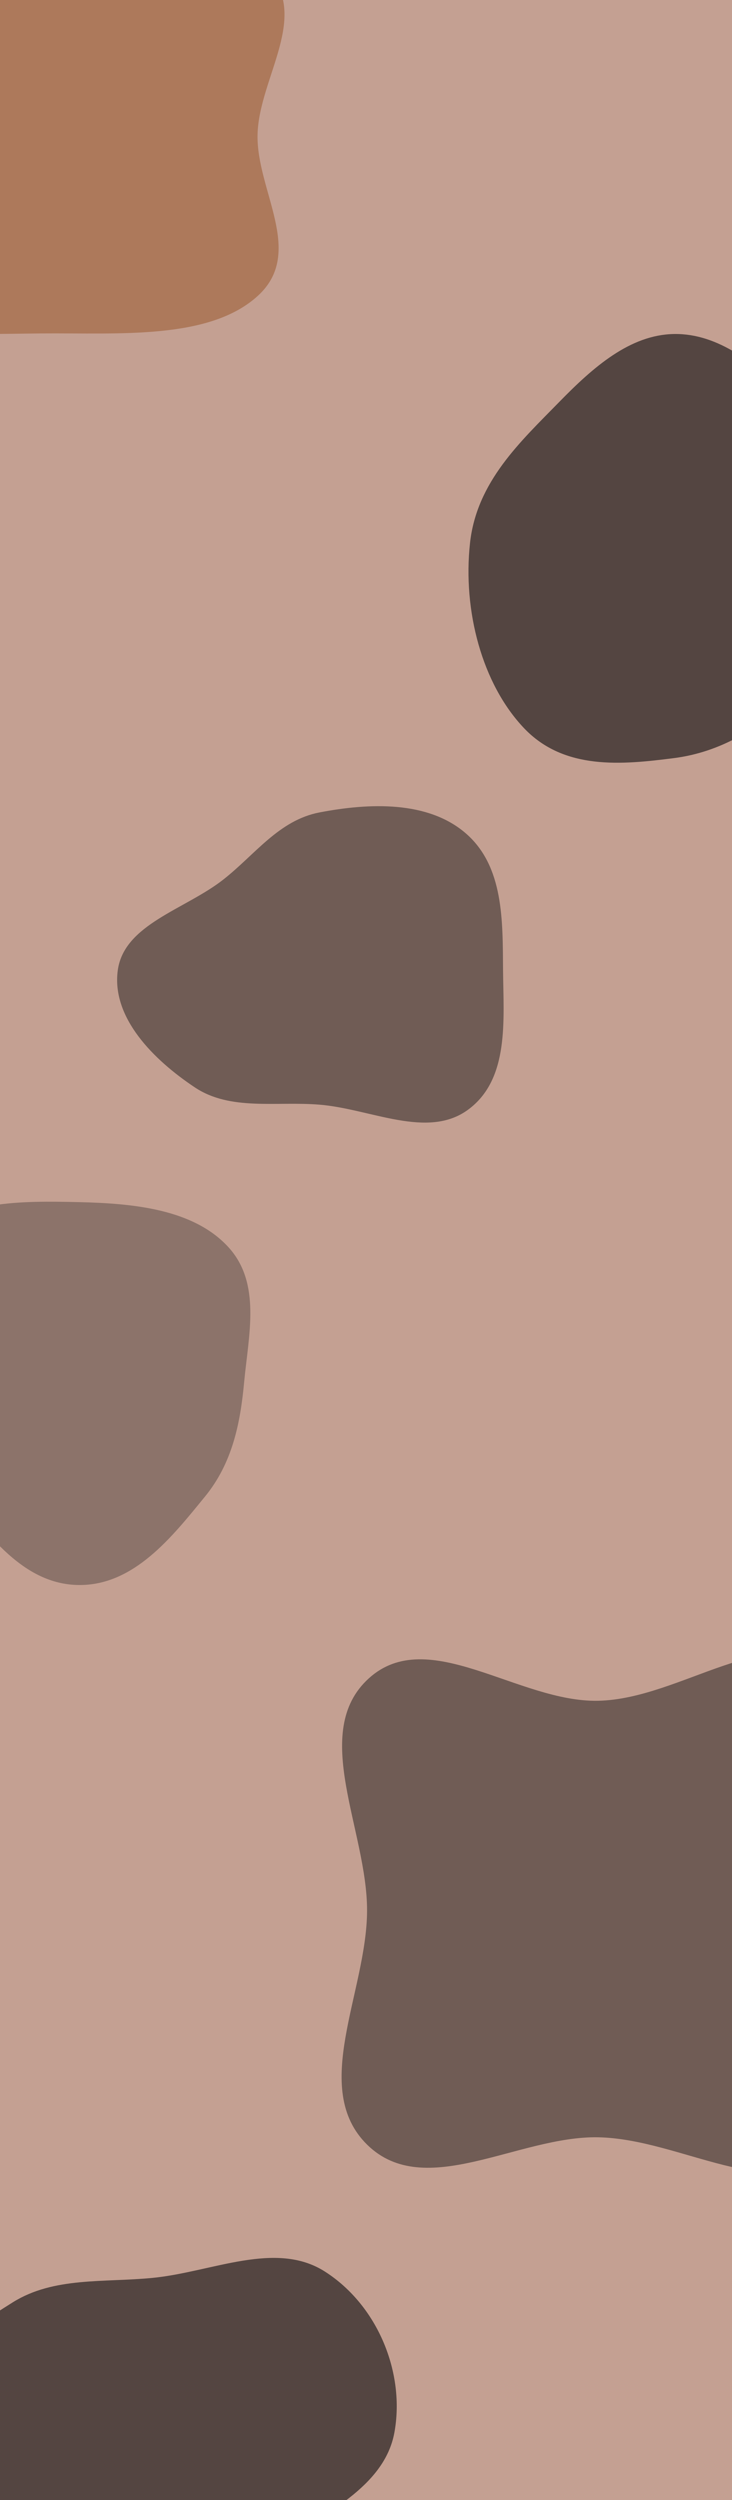 <svg width="1500" height="5120" viewBox="0 0 1500 5120" fill="none" xmlns="http://www.w3.org/2000/svg">
<g clip-path="url(#clip0_3_3)">
<rect width="1500" height="5120" fill="#C4A092"/>
<path fill-rule="evenodd" clip-rule="evenodd" d="M84.907 -153.1C245.819 -177.158 443.394 -160.985 543.226 -64.257C639.874 29.386 530.321 158.036 527.771 275.991C525.303 390.156 625.415 516.684 528.747 605.491C429.452 696.714 242.879 681.504 84.907 682.848C-75.779 684.215 -251.864 694.623 -369.226 613.131C-488.899 530.035 -532.707 395.346 -501.038 275.991C-473.268 171.332 -322.052 124.724 -219.758 49.814C-118.784 -24.13 -54.134 -132.313 84.907 -153.1Z" fill="#AD795B"/>
<path fill-rule="evenodd" clip-rule="evenodd" d="M654.778 1663.77C757.526 1644.04 876.696 1639.73 954.029 1706.23C1032.97 1774.12 1029.96 1886.65 1030.84 1987.14C1031.73 2088.81 1044.41 2210.2 958.984 2272.7C875.785 2333.57 759.864 2270.87 654.778 2262.28C565.639 2254.99 472.319 2275.51 399.325 2226.94C314.417 2170.43 228.163 2084.06 241.341 1987.14C254.179 1892.72 379.25 1862.56 457.153 1801.63C522.701 1750.36 571.187 1679.82 654.778 1663.77Z" fill="#705C55"/>
<path fill-rule="evenodd" clip-rule="evenodd" d="M160.845 2461.84C272.819 2464.39 396.082 2475.89 467.666 2553.66C535.997 2627.89 509.235 2734.44 500.298 2830.62C492.436 2915.23 476.014 2996.4 420.177 3064.72C352.705 3147.28 274.488 3247.46 160.845 3245.98C47.601 3244.51 -25.683 3141.51 -91.111 3058.06C-143.663 2991.03 -153.706 2912.12 -164.816 2830.62C-178.472 2730.44 -231.518 2618.28 -161.82 2539.35C-89.699 2457.68 45.18 2459.21 160.845 2461.84Z" fill="#8C736A"/>
<path fill-rule="evenodd" clip-rule="evenodd" d="M1225.53 3483.05C1396.45 3479.58 1575.32 3317.36 1714.64 3417.72C1856.09 3519.63 1822.42 3737.39 1822.66 3913.23C1822.9 4089.43 1854 4302.88 1715.97 4410.08C1580.8 4515.07 1395.83 4380.13 1225.53 4377C1061.59 4373.99 870.451 4507.85 752.583 4392.37C634.776 4276.94 751.645 4079.26 752.182 3913.23C752.715 3748.28 634.469 3547.37 755.671 3437.22C877.431 3326.56 1062 3486.38 1225.53 3483.05Z" fill="#705C55"/>
<path fill-rule="evenodd" clip-rule="evenodd" d="M1381.48 684.022C1472.78 682.651 1550.44 746.32 1622.35 815.618C1708.44 898.567 1824.06 977.713 1825.98 1112.32C1827.9 1247.46 1716.47 1334.93 1630.95 1419.61C1557.55 1492.3 1475.16 1540.44 1381.48 1552.49C1274.08 1566.3 1155.97 1577.63 1073.86 1491.25C987.711 1400.61 948.103 1250.65 963.116 1112.32C976.804 986.207 1066.97 904.091 1146.41 822.766C1215.88 751.651 1291.16 685.378 1381.48 684.022Z" fill="#544541"/>
<path fill-rule="evenodd" clip-rule="evenodd" d="M312.765 4664.92C434.562 4652.99 564.881 4587.44 665.91 4652.08C774.742 4721.72 830.442 4860.44 808.144 4981.87C787.626 5093.6 662.07 5150.25 562.517 5215.11C486.491 5264.64 405.033 5296.28 312.765 5304.62C207.149 5314.16 97.316 5320.7 9.493 5265.09C-95.718 5198.46 -200.607 5100.53 -196.905 4981.87C-193.241 4864.42 -78.061 4779.82 26.664 4714.69C110.602 4662.49 212.469 4674.75 312.765 4664.92Z" fill="#544541"/>
</g>
<defs>
<clipPath id="clip0_3_3">
<rect width="1500" height="5120" fill="white"/>
</clipPath>
</defs>
</svg>
